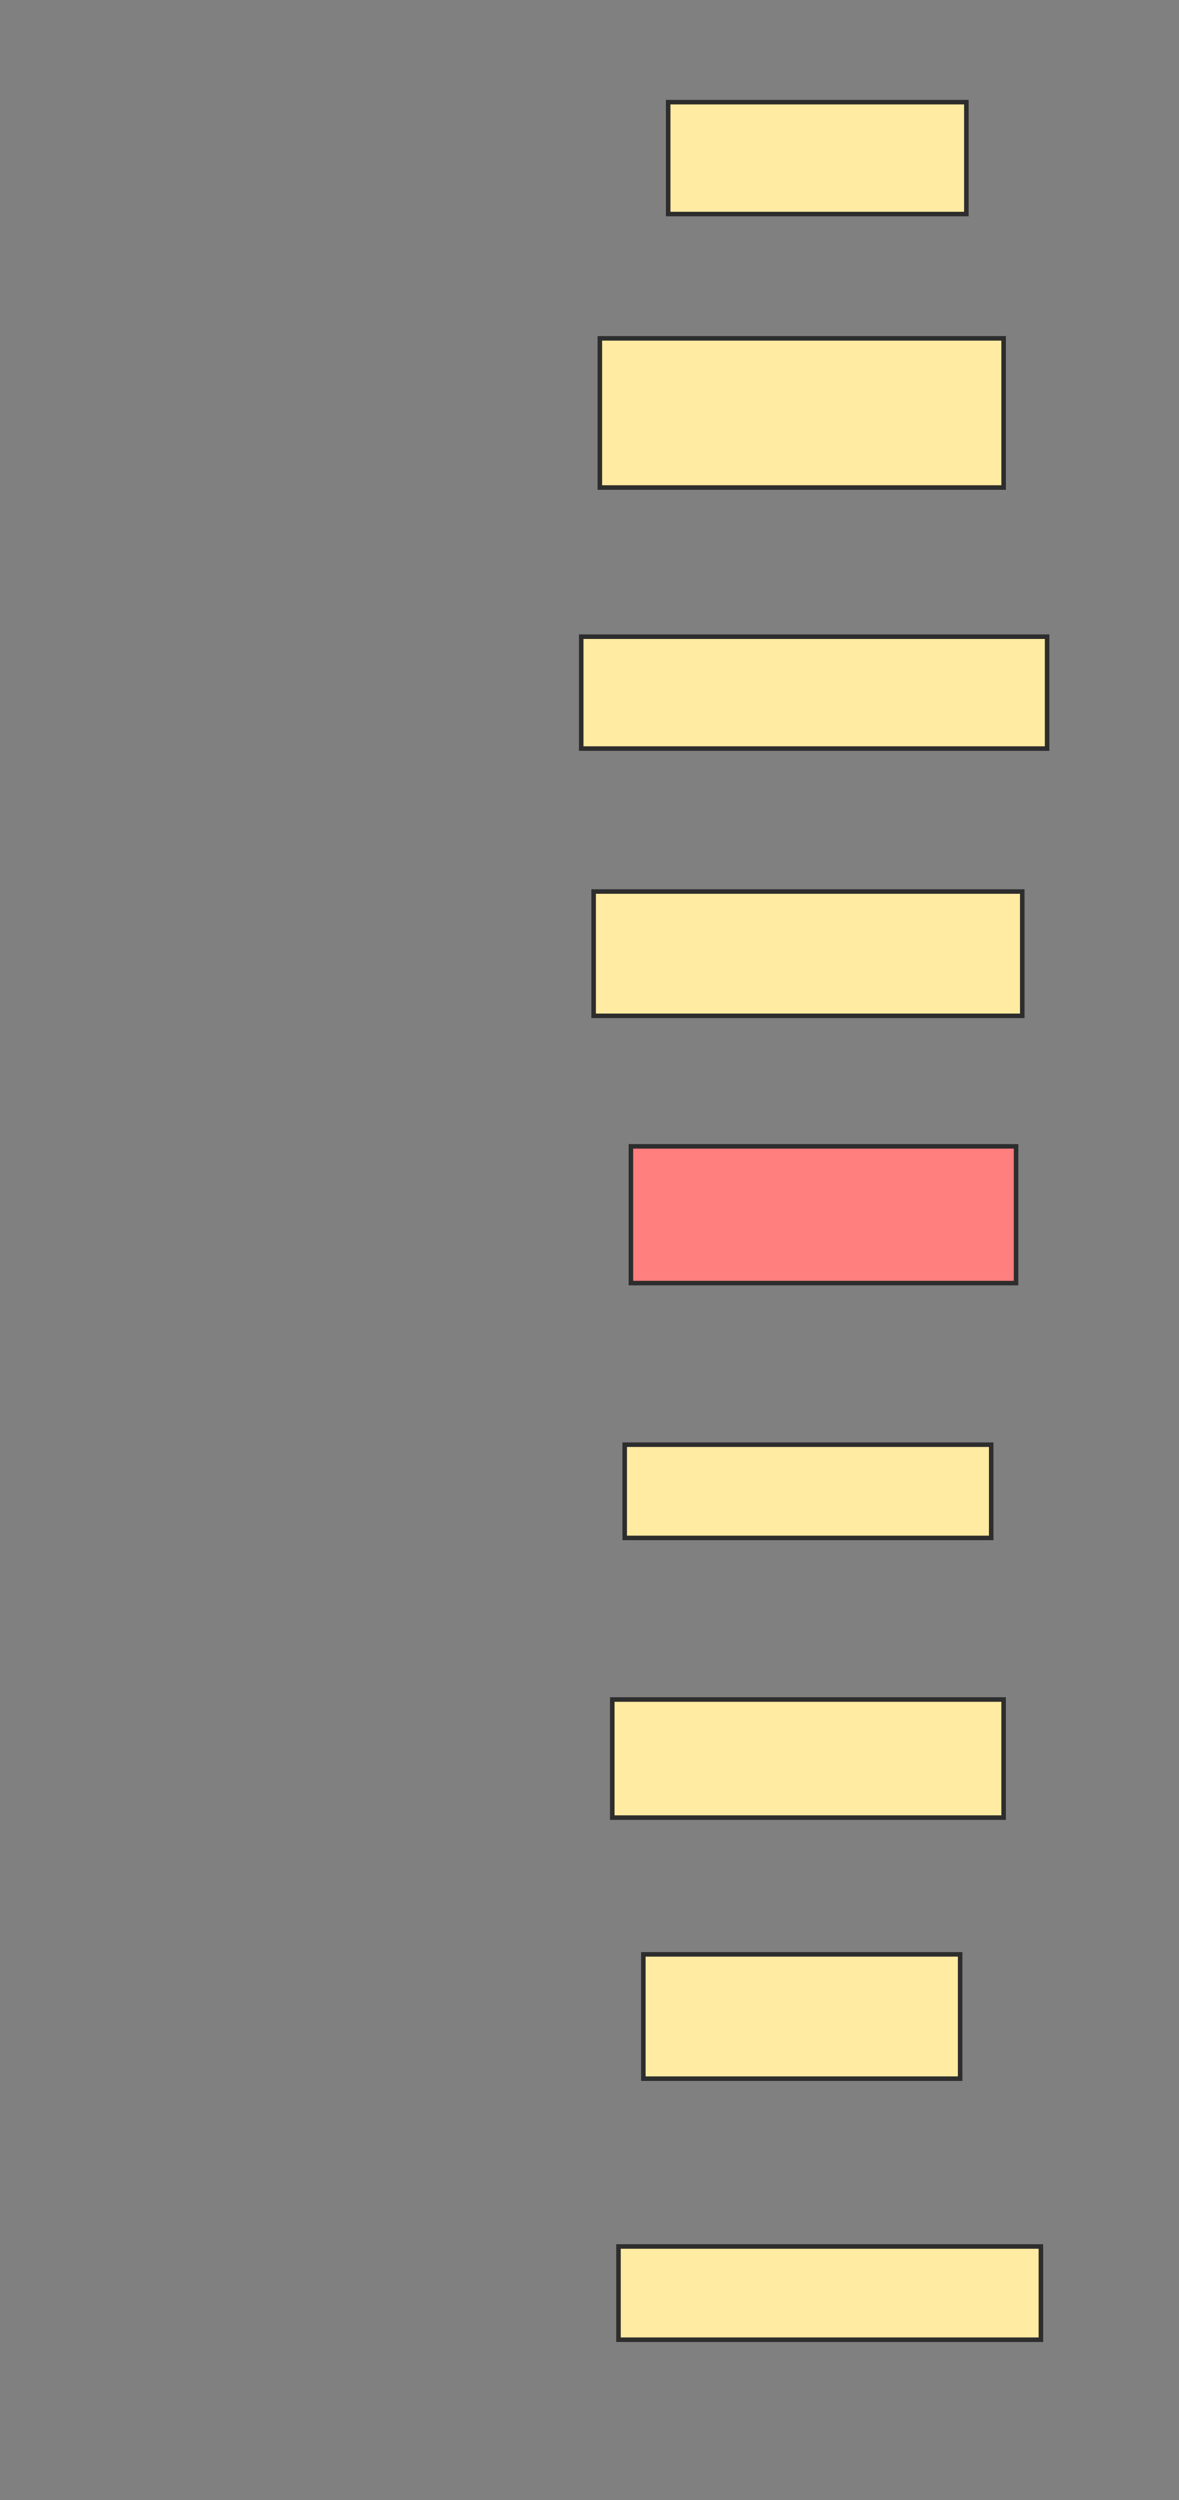 <svg xmlns="http://www.w3.org/2000/svg" width="260" height="551">
 <rect width="100%" height="100%" fill="#808080" stroke="none"/>
 <!-- Created with Image Occlusion Enhanced -->
 <g>
  <title>Labels</title>
 </g>
 <g>
  <title>Masks</title>
  <rect id="da2b75f6091246d8a1512aa588a4fff3-ao-1" height="24.658" width="65.753" y="22.516" x="147.352" stroke="#2D2D2D" fill="#FFEBA2"/>
  <rect id="da2b75f6091246d8a1512aa588a4fff3-ao-2" height="32.877" width="89.041" y="74.571" x="132.283" stroke="#2D2D2D" fill="#FFEBA2"/>
  <rect stroke="#2D2D2D" id="da2b75f6091246d8a1512aa588a4fff3-ao-3" height="24.658" width="102.74" y="140.324" x="128.174" fill="#FFEBA2"/>
  <rect id="da2b75f6091246d8a1512aa588a4fff3-ao-4" height="27.397" width="94.521" y="196.489" x="130.913" stroke-linecap="null" stroke-linejoin="null" stroke-dasharray="null" stroke="#2D2D2D" fill="#FFEBA2"/>
  <rect id="da2b75f6091246d8a1512aa588a4fff3-ao-5" height="30.137" width="84.932" y="252.653" x="139.132" stroke-linecap="null" stroke-linejoin="null" stroke-dasharray="null" stroke="#2D2D2D" fill="#FF7E7E" class="qshape"/>
  <rect id="da2b75f6091246d8a1512aa588a4fff3-ao-6" height="20.548" width="80.822" y="318.406" x="137.763" stroke-linecap="null" stroke-linejoin="null" stroke-dasharray="null" stroke="#2D2D2D" fill="#FFEBA2"/>
  <rect id="da2b75f6091246d8a1512aa588a4fff3-ao-7" height="26.027" width="86.301" y="374.571" x="135.023" stroke-linecap="null" stroke-linejoin="null" stroke-dasharray="null" stroke="#2D2D2D" fill="#FFEBA2"/>
  <rect id="da2b75f6091246d8a1512aa588a4fff3-ao-8" height="27.397" width="69.863" y="430.735" x="141.872" stroke-linecap="null" stroke-linejoin="null" stroke-dasharray="null" stroke="#2D2D2D" fill="#FFEBA2"/>
  <rect id="da2b75f6091246d8a1512aa588a4fff3-ao-9" height="20.548" width="93.151" y="495.119" x="136.393" stroke-linecap="null" stroke-linejoin="null" stroke-dasharray="null" stroke="#2D2D2D" fill="#FFEBA2"/>
 </g>
</svg>